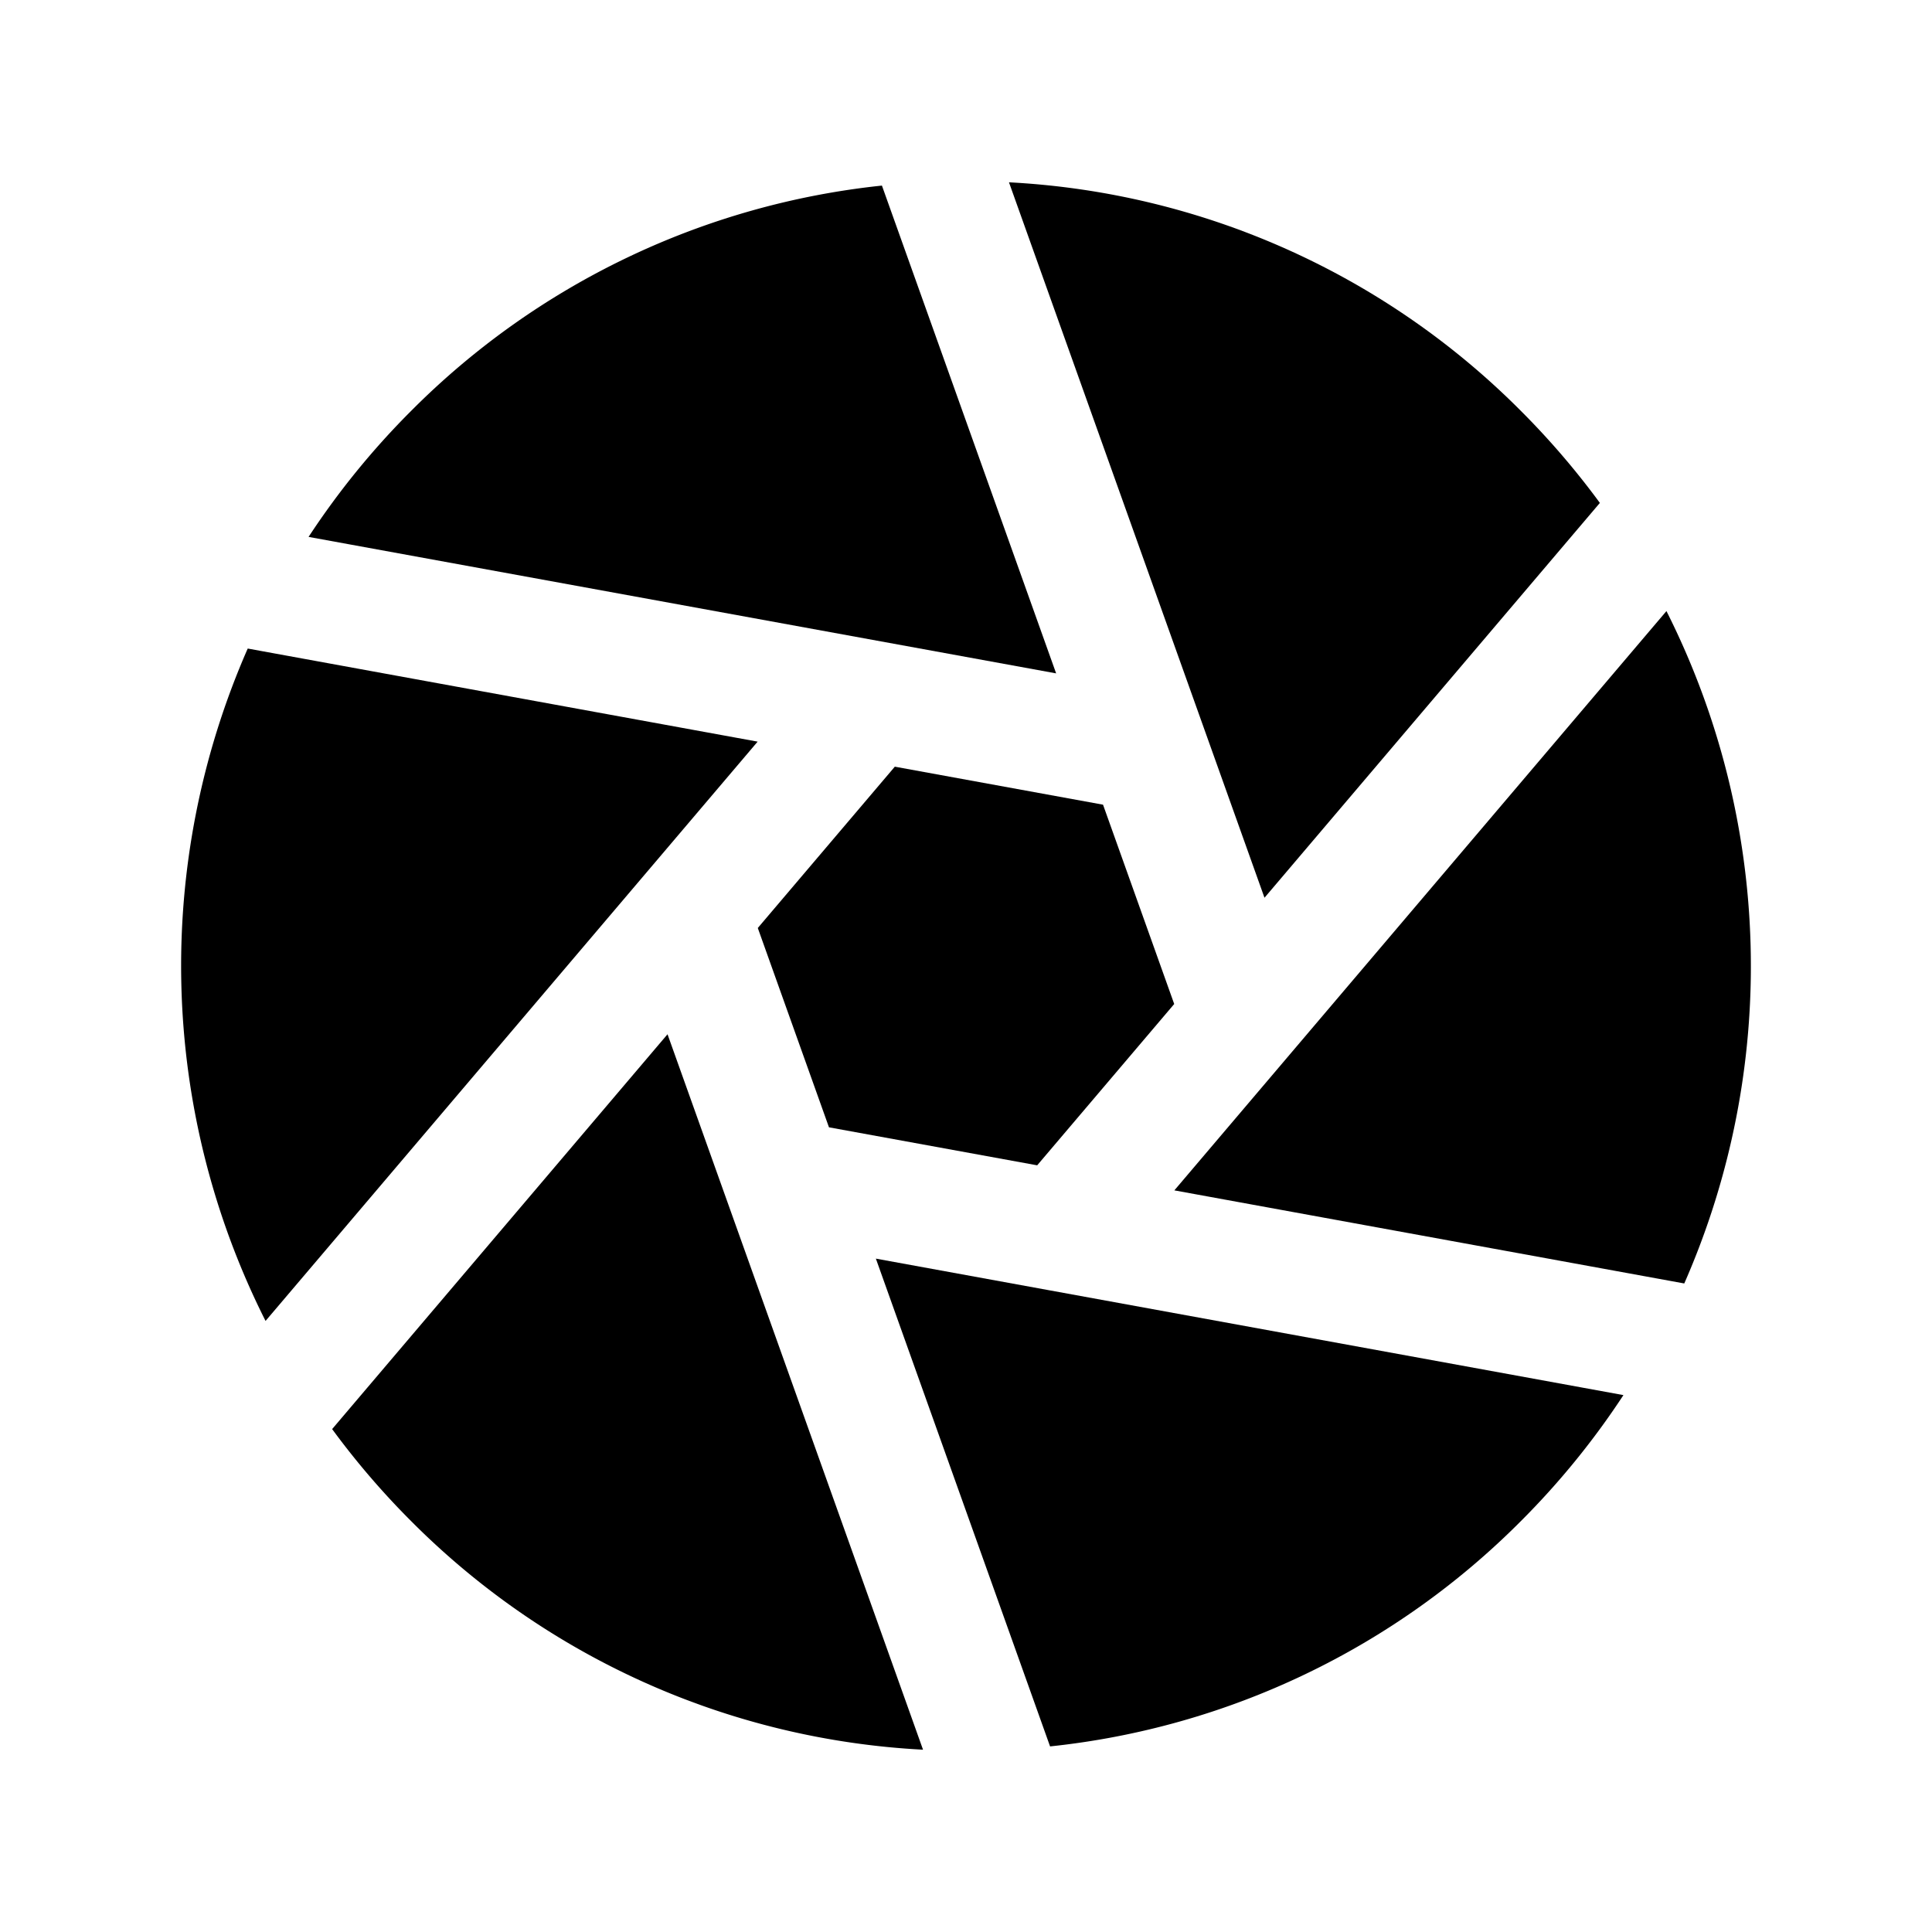 <svg id="Layer_1" data-name="Layer 1" xmlns="http://www.w3.org/2000/svg" viewBox="0 0 256 256">
  <polygon points="100.411 122.963 109.843 149.375 137.433 154.411 155.589 133.037 146.157 106.625 118.567 101.589 100.411 122.963"/>
  <path d="M135.534,29.31l32.017,89.646L205.042,74.82l6.949-8.181a105.425,105.425,0,0,0-10.451-12.179A103.239,103.239,0,0,0,133.694,24.157Z"/>
  <path d="M212.576,168.13l10.598,1.935a104.542,104.542,0,0,0-2.361-89.095l-3.577,4.21-61.628,72.55Z"/>
  <path d="M46.298,72.13l93.645,17.096L120.466,34.69l-3.606-10.098A103.209,103.209,0,0,0,54.461,54.461,104.961,104.961,0,0,0,40.887,71.142Z"/>
  <path d="M209.702,183.87l-70.517-12.874-.046-.008-23.082-4.214,19.477,54.536,3.606,10.098a103.209,103.209,0,0,0,62.399-29.868,104.961,104.961,0,0,0,13.574-16.681Z"/>
  <path d="M120.466,226.69,88.45,137.044,50.959,181.18l-6.949,8.181a105.425,105.425,0,0,0,10.451,12.179,103.239,103.239,0,0,0,67.845,30.304Z"/>
  <path d="M43.424,87.87l-10.598-1.935a104.542,104.542,0,0,0,2.361,89.095l3.577-4.21,61.628-72.55Z"/>
</svg>
